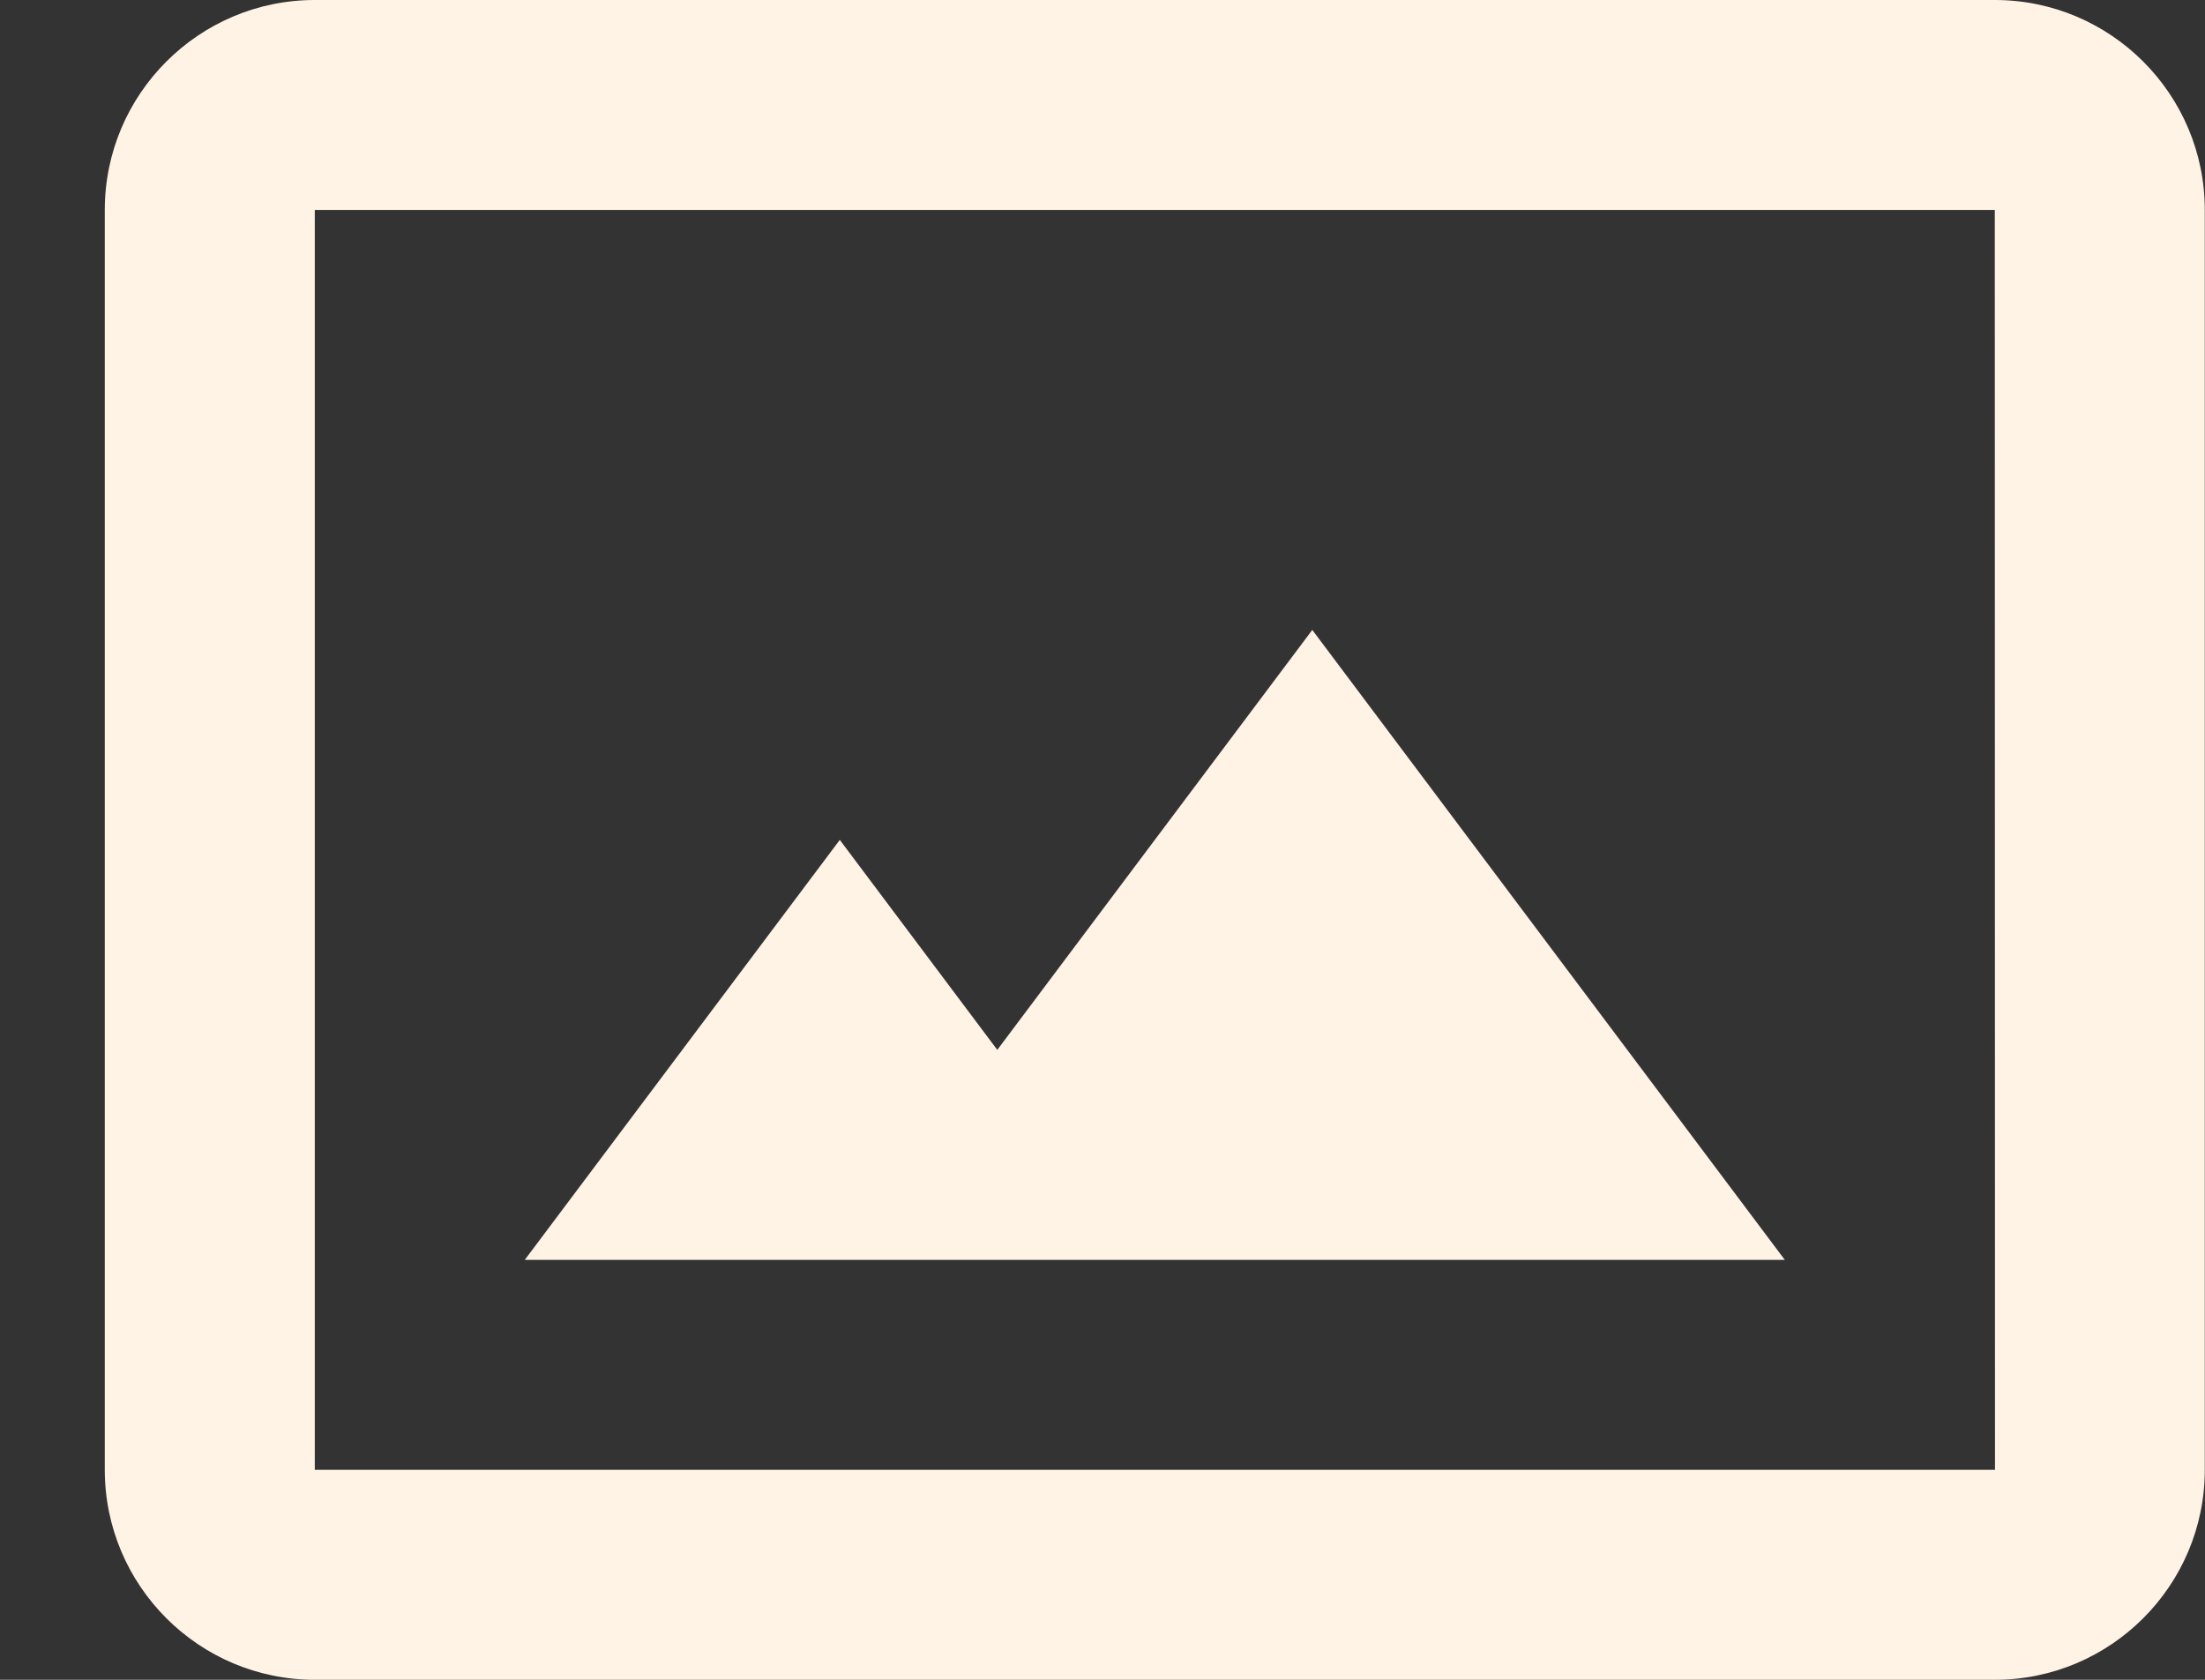 <svg width="21" height="16" viewBox="0 0 21 16" fill="none" xmlns="http://www.w3.org/2000/svg">
<rect x="0" y="0" width="21" height="16" fill="#333333" stroke="none"/>
<path d="M9.498 10L7.998 8L4.998 12H16.998L12.498 6L9.498 10Z" fill="#FFF3E5"/>
<path d="M18.998 0H2.998C1.895 0 0.998 0.897 0.998 2V14C0.998 15.103 1.895 16 2.998 16H18.998C20.101 16 20.998 15.103 20.998 14V2C20.998 0.897 20.101 0 18.998 0ZM2.998 14V2H18.998L19 14H2.998V14Z" fill="#FFF3E5"/>
</svg>
